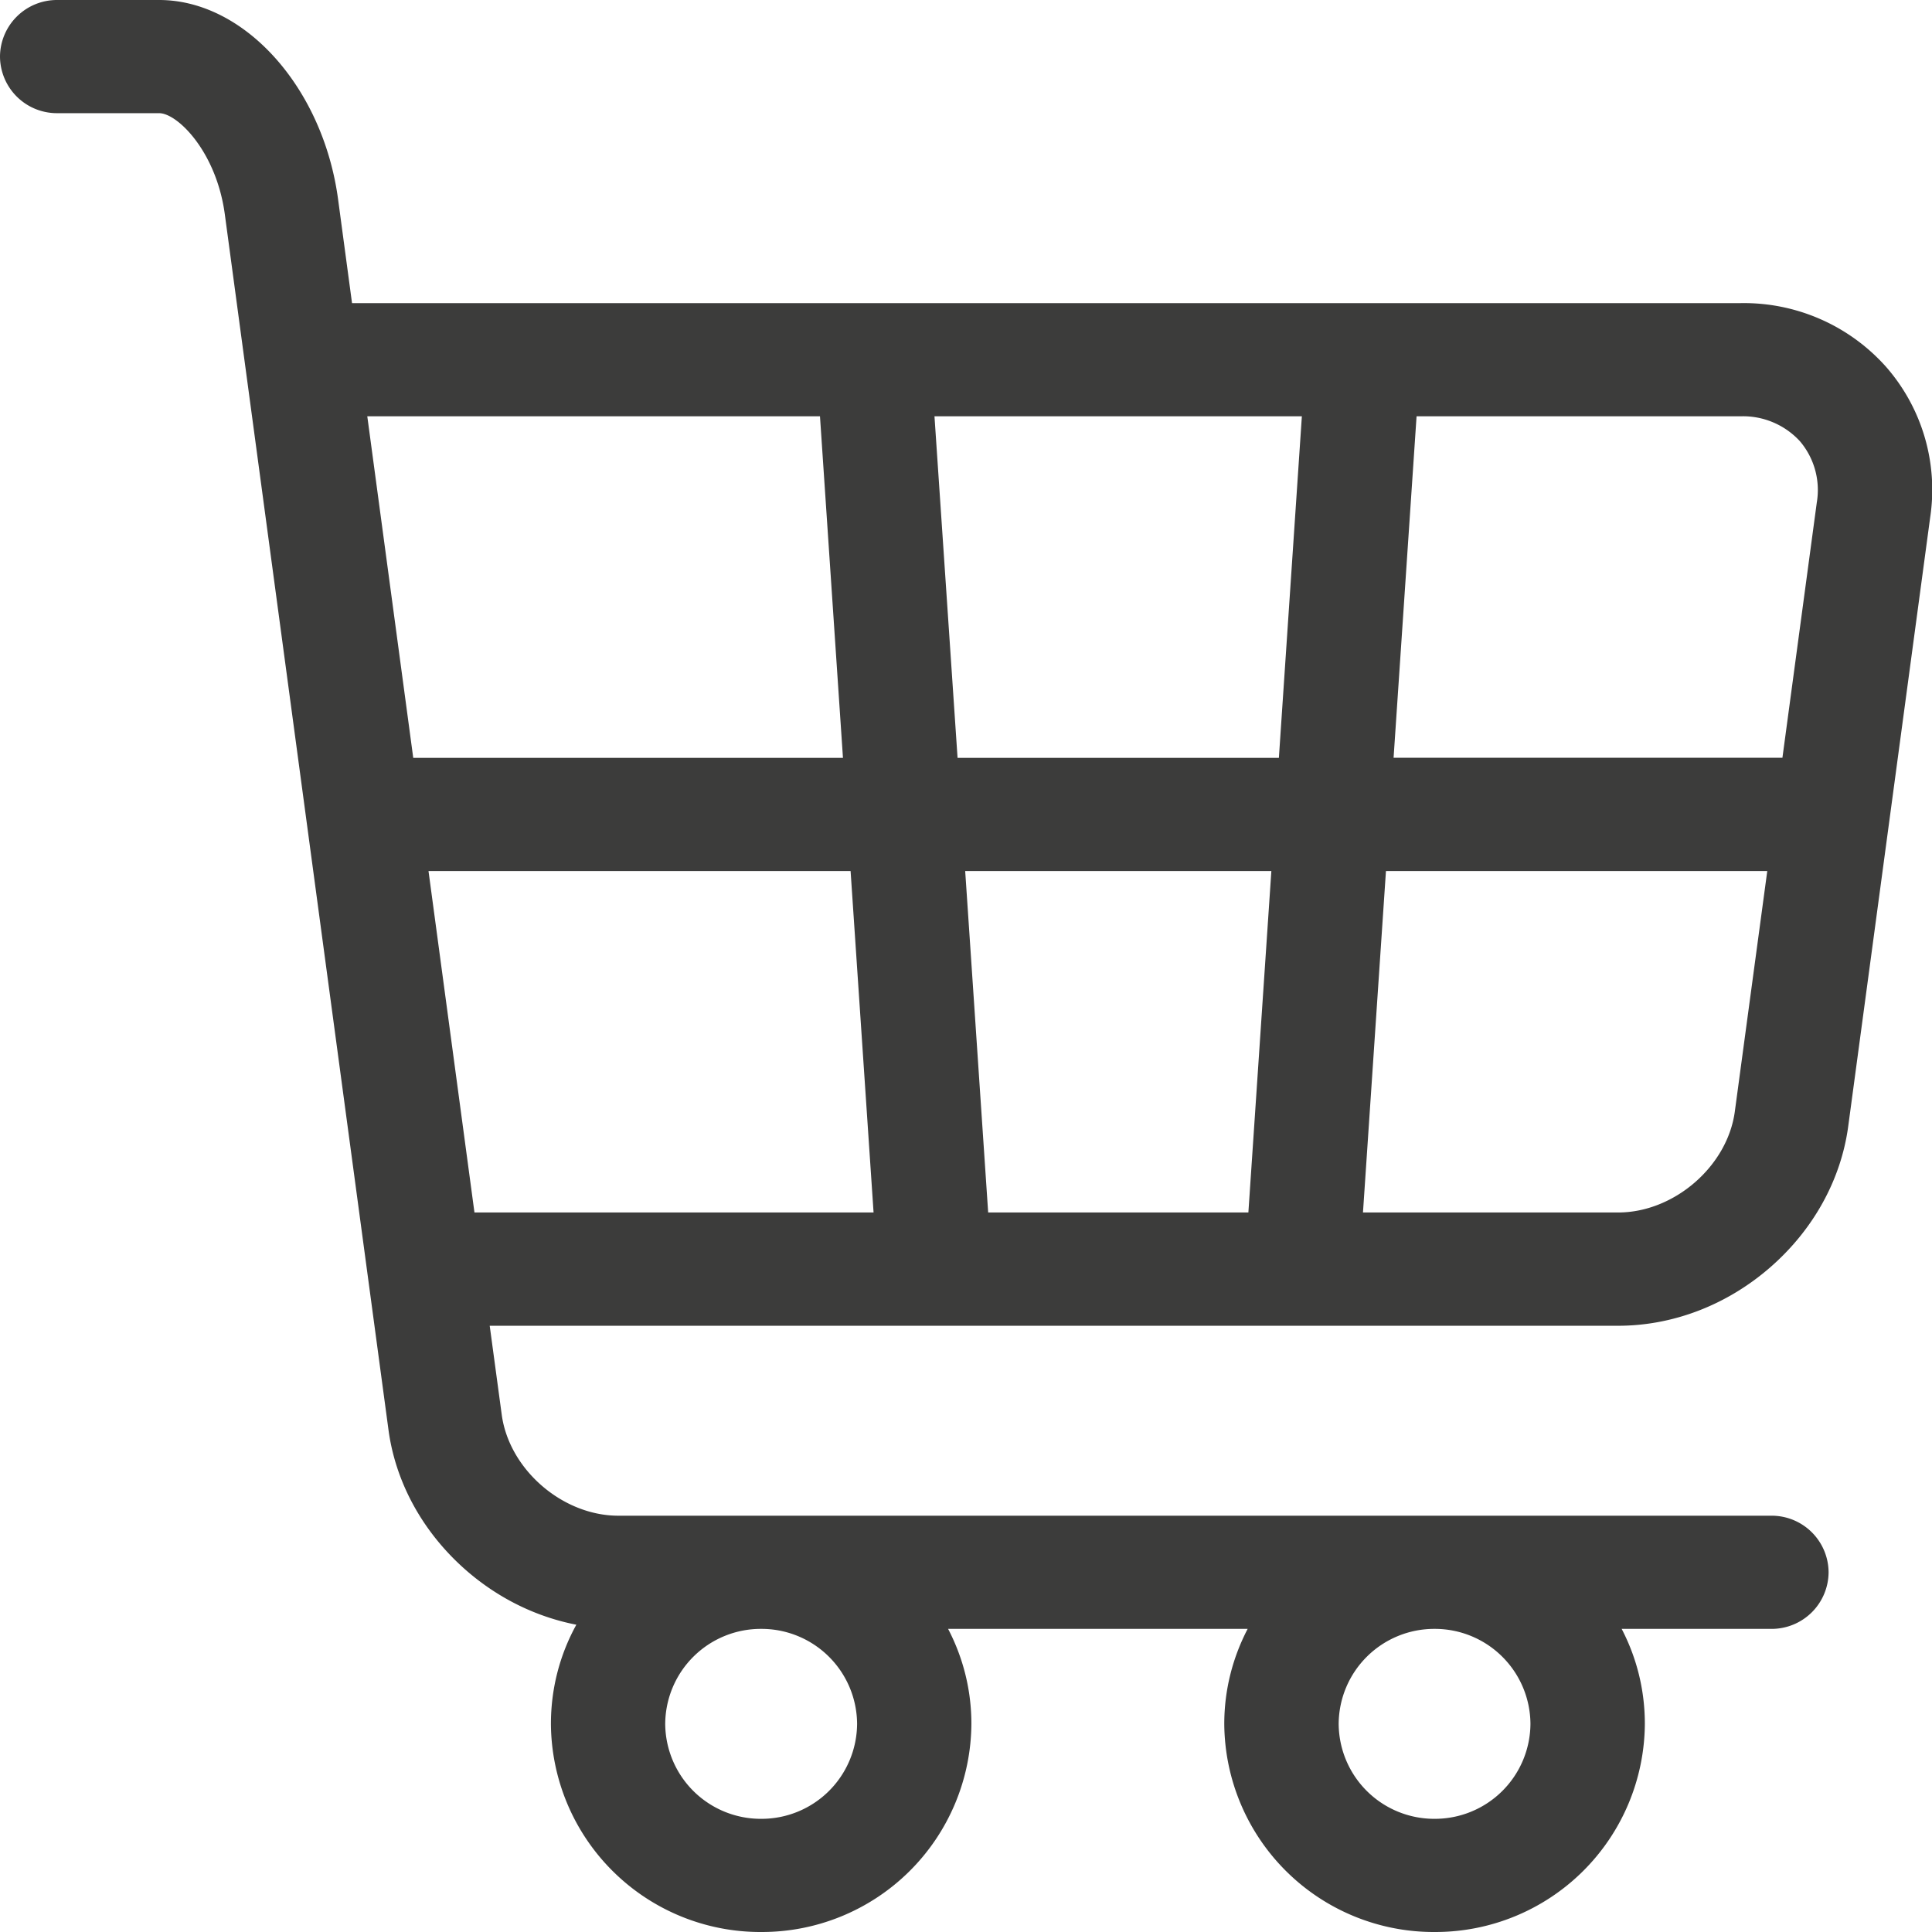 <svg width="19" height="19" fill="none" xmlns="http://www.w3.org/2000/svg"><path d="M18.546 3.605a1.873 1.873 0 00-1.428-.624H3.462l-.137-1.02C3.177.86 2.404 0 1.565 0H.562A.56.56 0 000 .557a.56.56 0 00.562.556h1.003c.18 0 .563.378.646.995l1.609 11.95c.07.527.344 1.02.77 1.39.315.273.687.454 1.078.53-.16.29-.25.622-.25.975A2.06 2.06 0 007.486 19a2.06 2.06 0 002.067-2.047c0-.337-.083-.654-.229-.934h2.946c-.146.28-.23.597-.23.934A2.06 2.06 0 0014.109 19a2.06 2.06 0 002.067-2.047c0-.337-.082-.654-.228-.934h1.472a.56.56 0 00.563-.557.56.56 0 00-.563-.556H6.081c-.55 0-1.075-.456-1.147-.995l-.118-.873h11.098c.537 0 1.067-.203 1.492-.572.425-.369.699-.862.77-1.389l.806-5.988a1.835 1.835 0 00-.436-1.484zM8.429 16.953a.94.94 0 01-.943.934.94.94 0 01-.944-.934.94.94 0 01.944-.934.94.94 0 01.943.934zm6.622 0a.94.94 0 01-.943.934.94.94 0 01-.943-.934.94.94 0 01.943-.934.94.94 0 01.943.934zM17.7 4.338a.74.74 0 01.167.604l-.338 2.51h-3.824l.226-3.358h3.187a.76.76 0 01.582.244zm-7.982 7.586l-.226-3.358h3.011l-.226 3.358h-2.56zm-.301-4.471L9.19 4.094h3.613l-.226 3.359h-3.16zM8.064 4.094l.226 3.359H4.064l-.452-3.359h4.452zm-3.85 4.472h4.151l.226 3.358H4.666l-.452-3.358zm11.7 3.358h-2.51l.226-3.358h3.75l-.319 2.364c-.072.54-.598.994-1.147.994z" fill="#3C3C3B"/></svg>